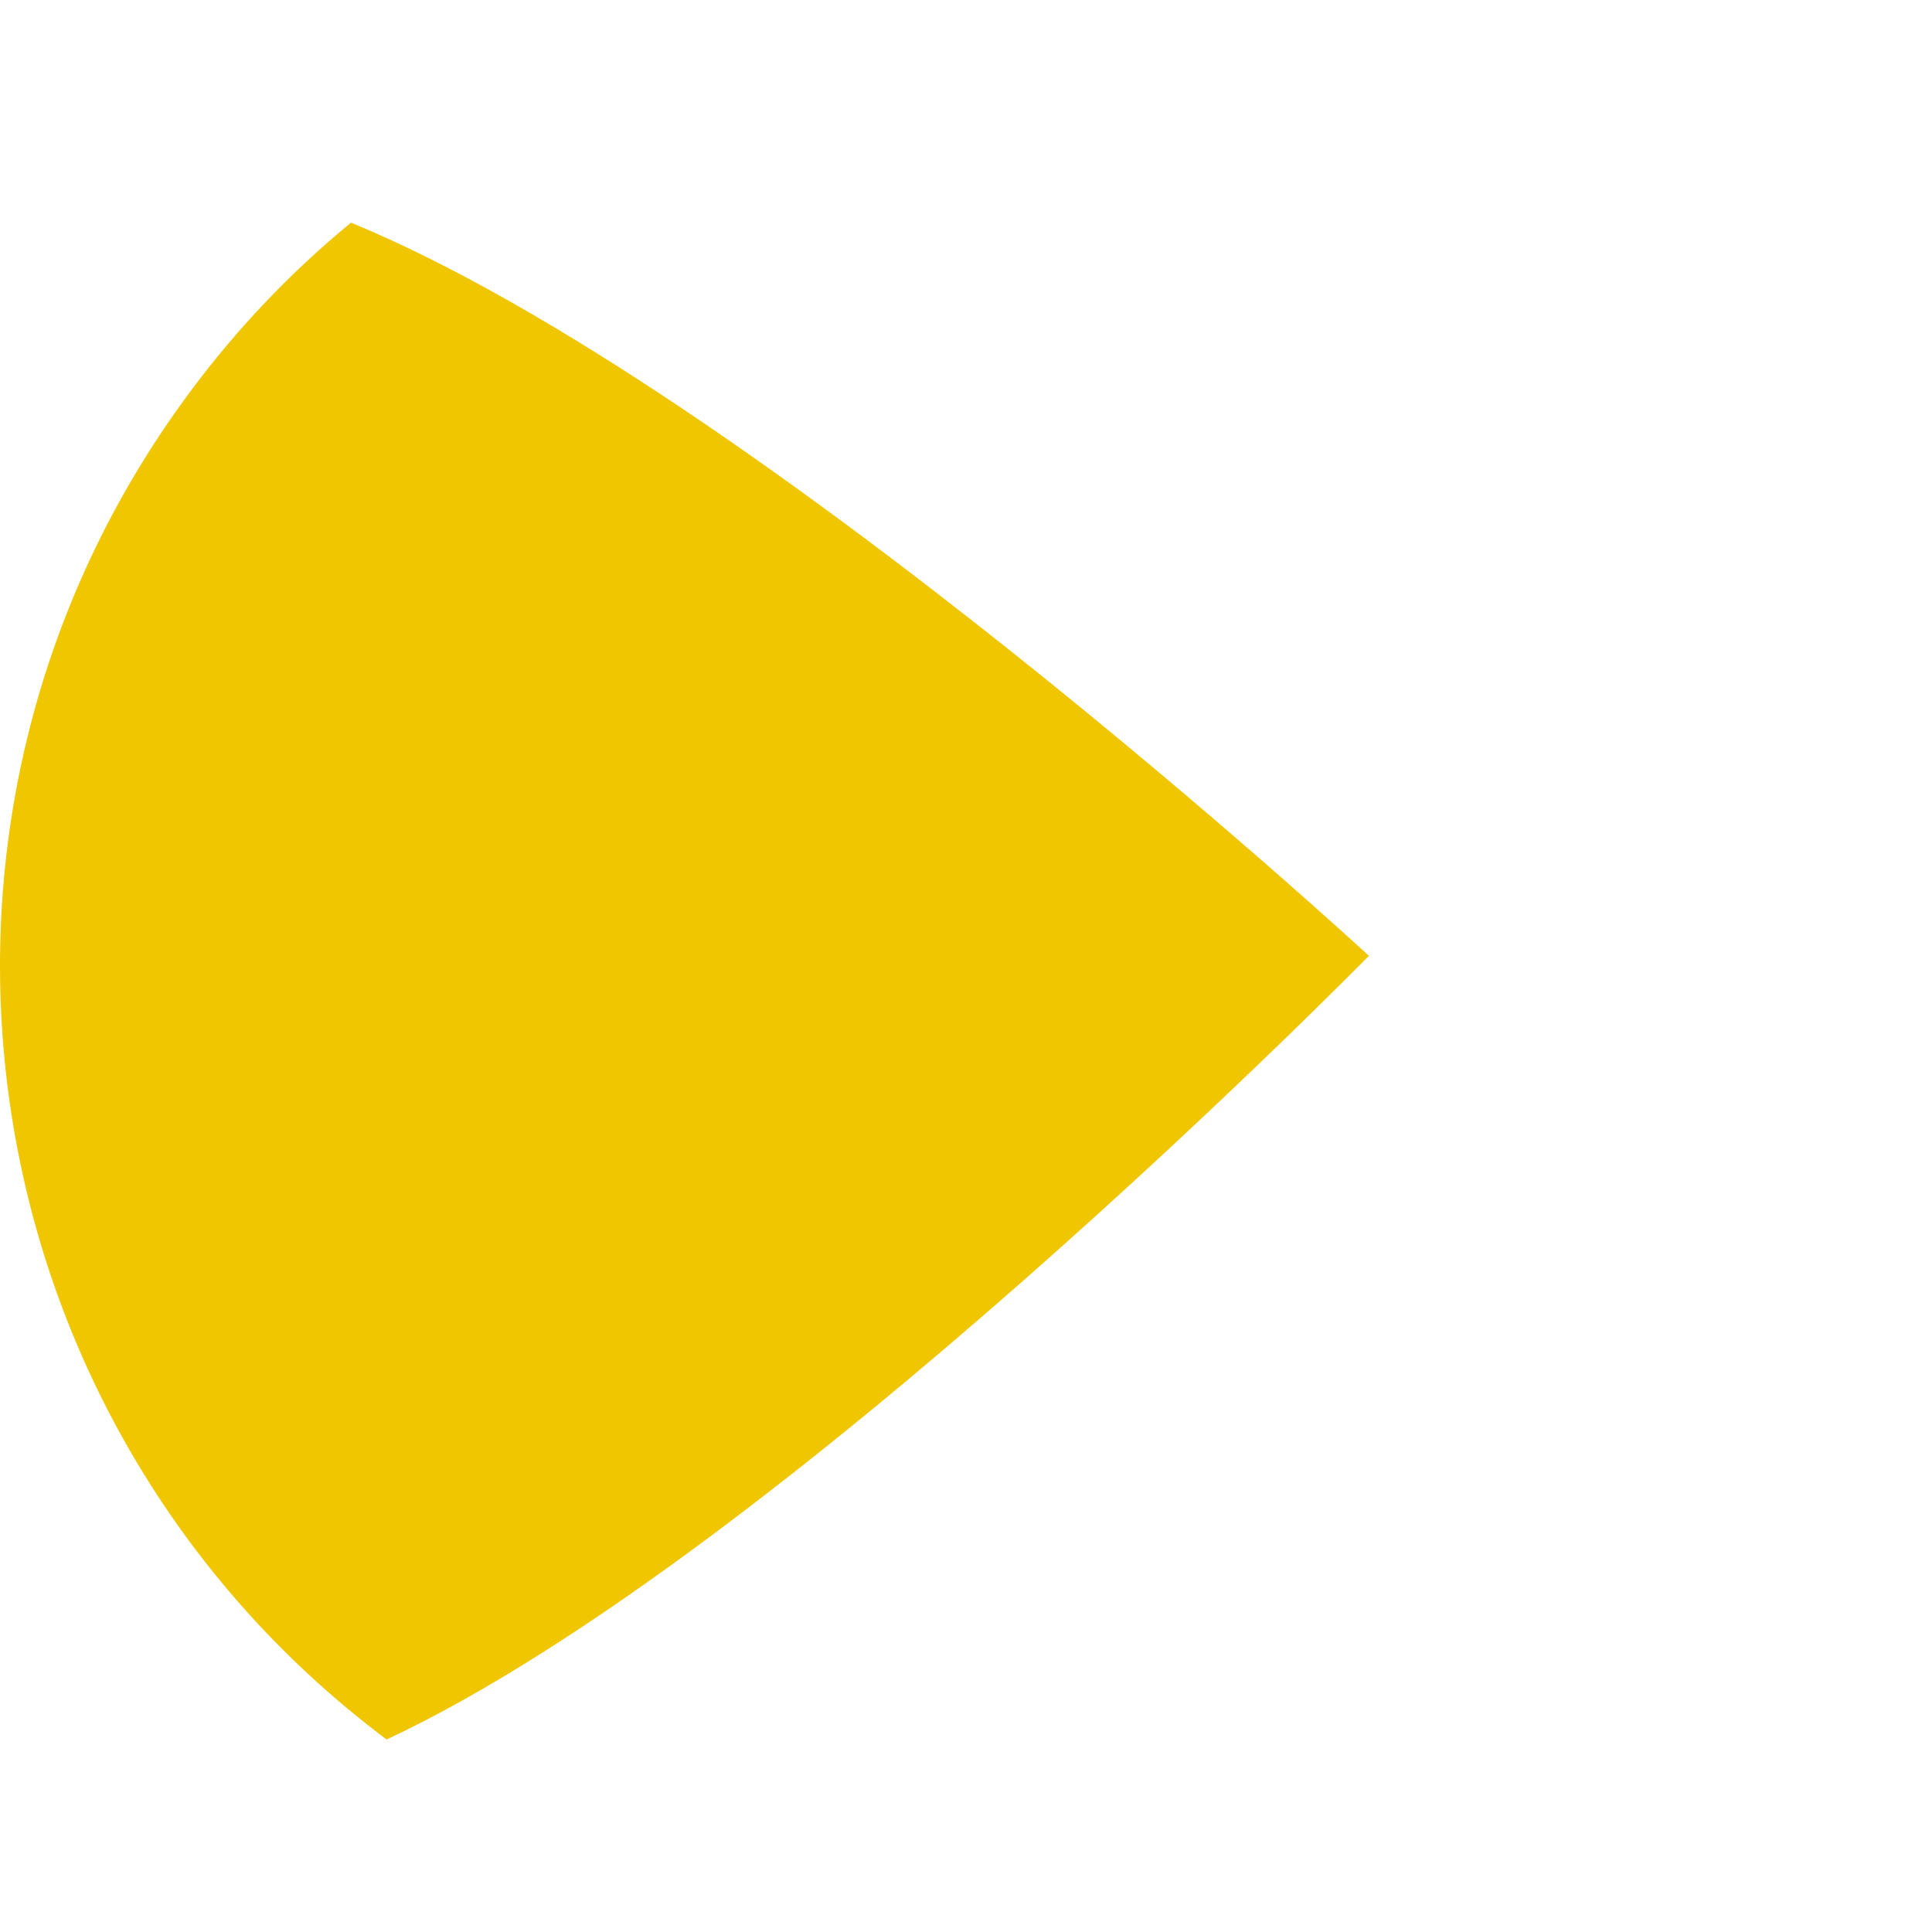 <svg width="512" height="512" viewBox="0 0 512 512" fill="none" xmlns="http://www.w3.org/2000/svg">
<g clip-path="url(#clip0_12_44)">
<path fill-rule="evenodd" clip-rule="evenodd" d="M102.455 460.993C-10.026 376.657 -33.548 217.082 50.146 104.138C62.824 87.013 77.252 71.939 93.022 59.005C200.107 103.124 362.77 253.299 362.77 253.299C362.77 253.299 207.26 411.899 102.455 460.993Z" fill="#EFC600"/>
</g>
<defs>
<clipPath id="clip0_12_44">
<rect width="512" height="512" fill="white"/>
</clipPath>
</defs>
</svg>
